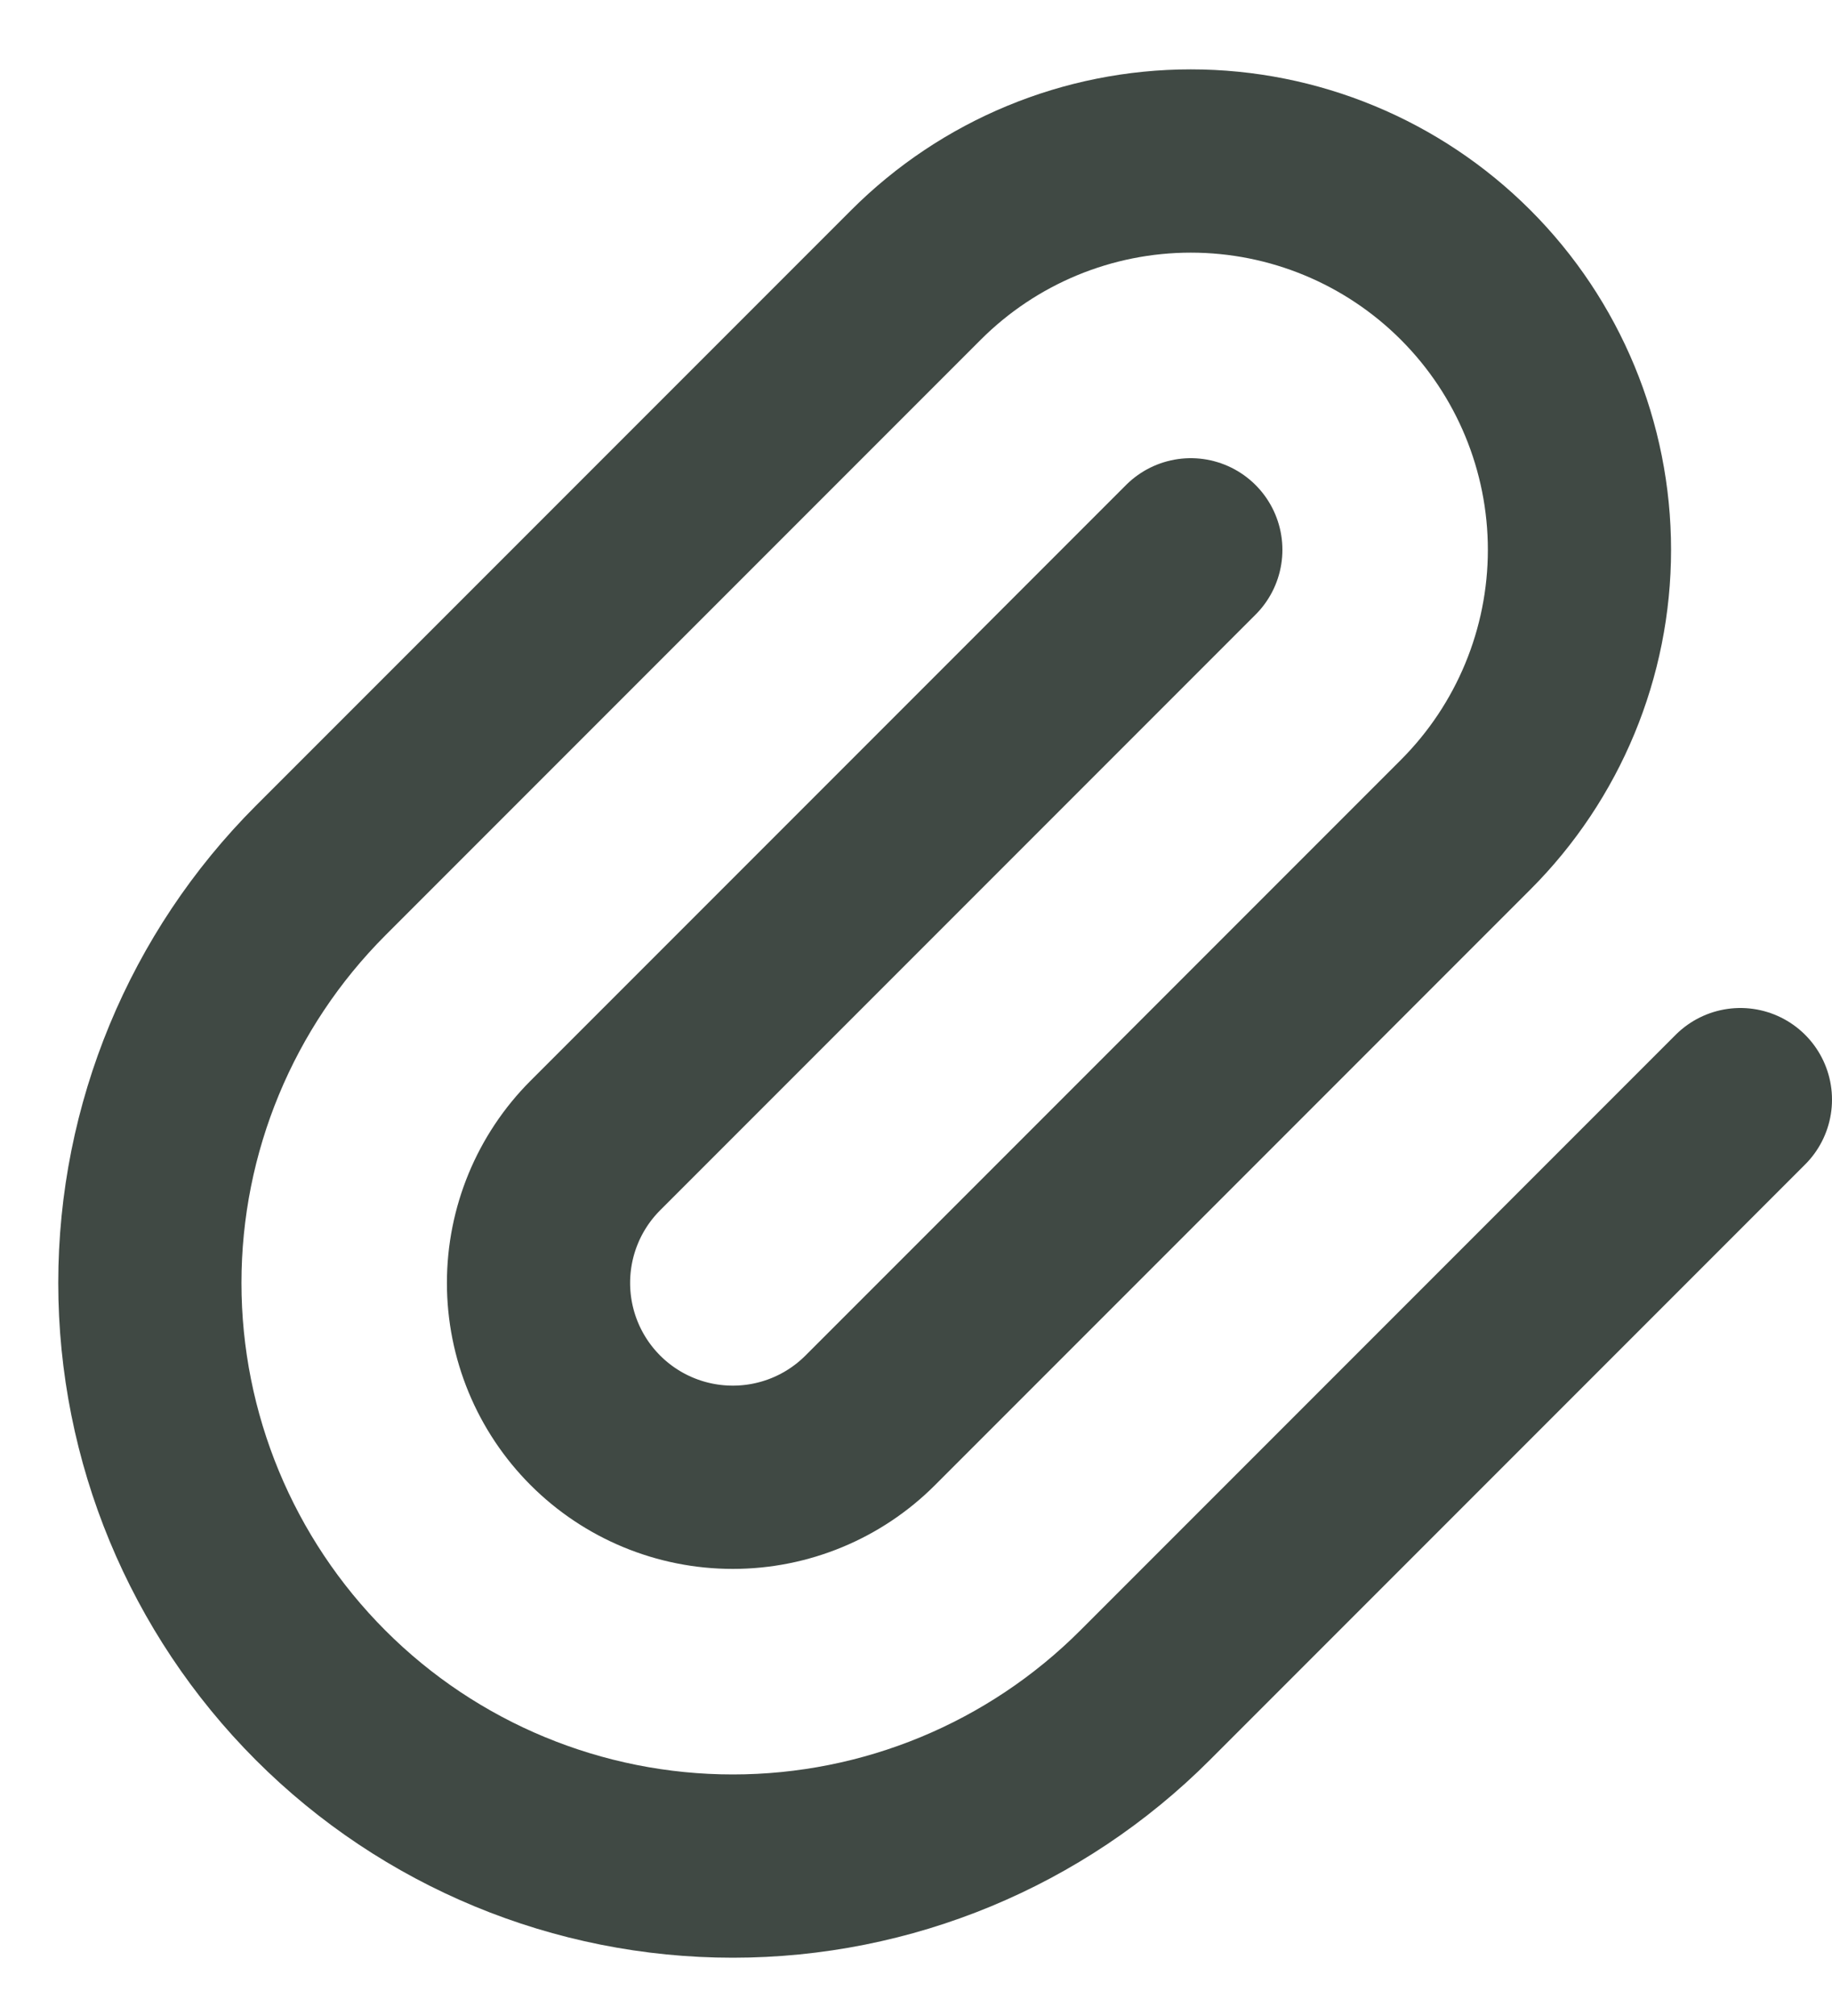 <svg width="20" height="22" viewBox="0 0 20 22" fill="none" xmlns="http://www.w3.org/2000/svg">
<path d="M13 6L6.5 12.5C6.102 12.898 5.879 13.437 5.879 14C5.879 14.563 6.102 15.102 6.5 15.5C6.898 15.898 7.437 16.121 8 16.121C8.563 16.121 9.102 15.898 9.5 15.5L16 9C16.796 8.204 17.243 7.125 17.243 6C17.243 4.875 16.796 3.796 16 3C15.204 2.204 14.125 1.757 13 1.757C11.875 1.757 10.796 2.204 10 3L3.5 9.5C2.307 10.694 1.636 12.312 1.636 14C1.636 15.688 2.307 17.306 3.5 18.5C4.693 19.694 6.312 20.364 8 20.364C9.688 20.364 11.306 19.694 12.5 18.5L19 12" stroke="#404944" stroke-width="2" stroke-linecap="round" stroke-linejoin="round"/>
</svg>
